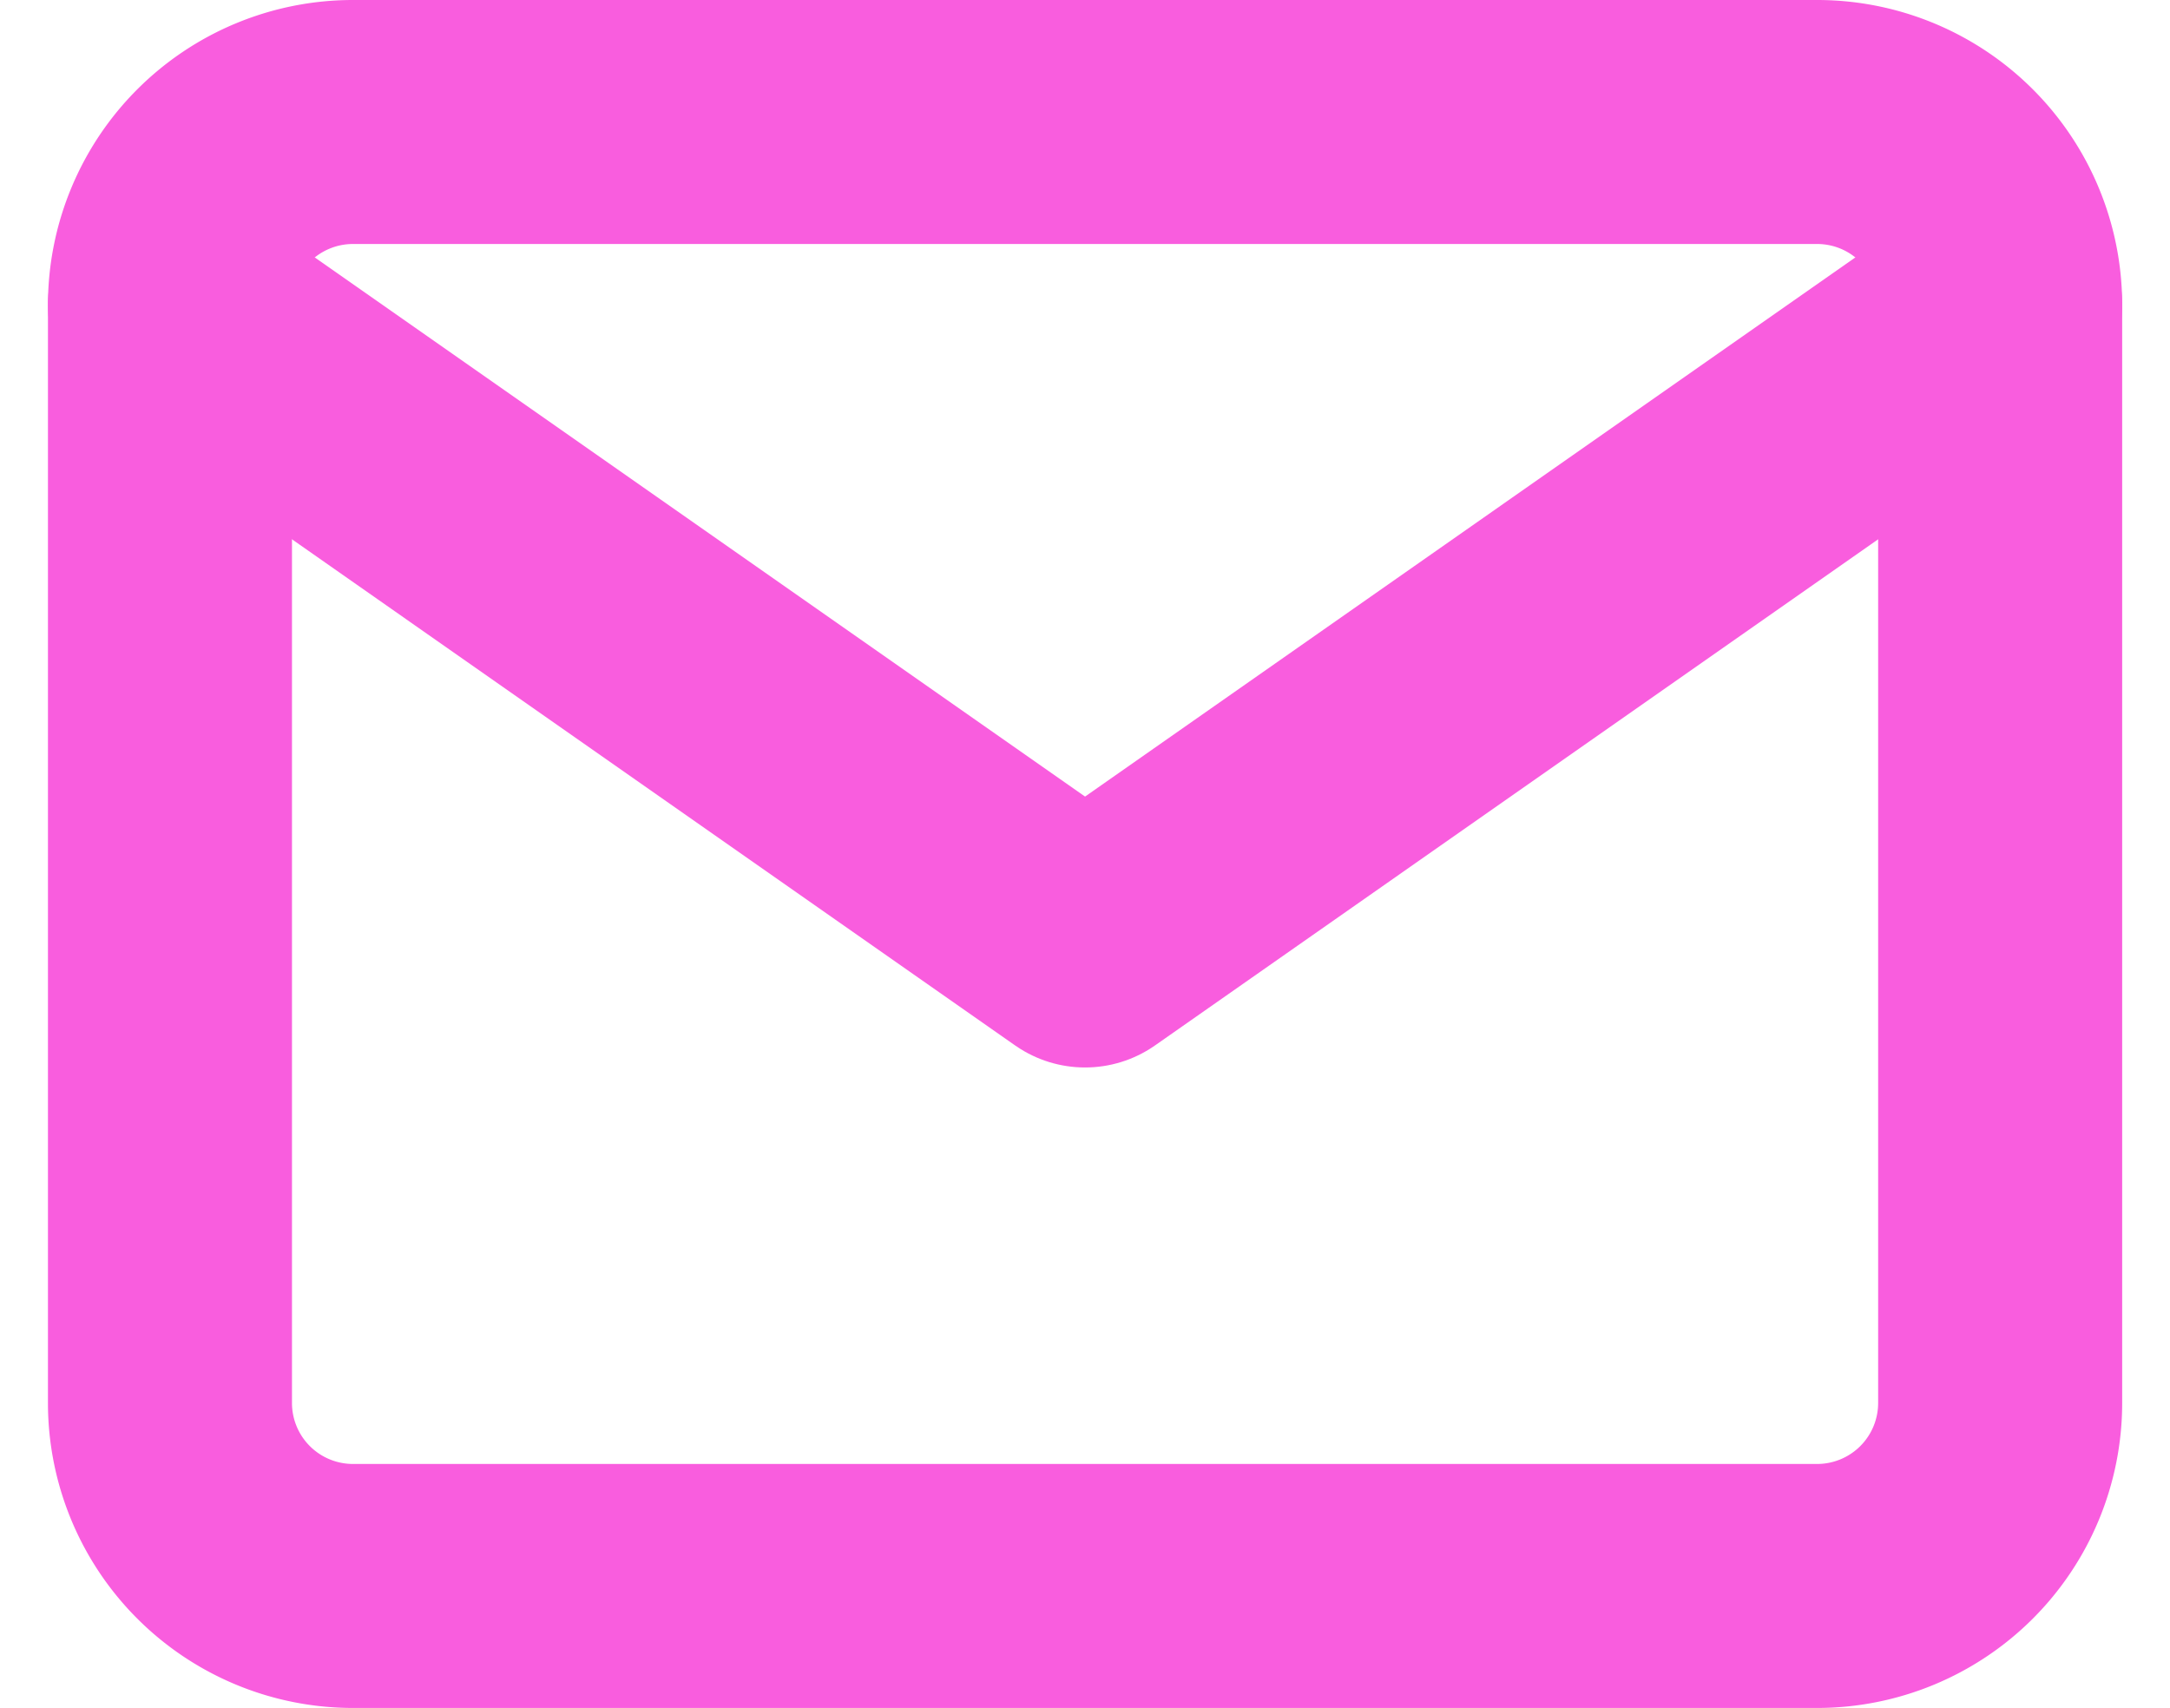 <svg xmlns="http://www.w3.org/2000/svg" width="17.785" height="14" viewBox="0 0 17.785 14">
  <g id="Mail" transform="translate(-40.107 -480)">
    <g id="mail-2" data-name="mail" transform="translate(40 478)">
      <path id="Vector" d="M1.5,0h12A1.5,1.5,0,0,1,15,1.5v9A1.5,1.5,0,0,1,13.5,12H1.5A1.5,1.5,0,0,1,0,10.5v-9A1.5,1.5,0,0,1,1.5,0Z" transform="translate(1.5 3)" fill="none" stroke="#f95dde" stroke-linecap="round" stroke-linejoin="round" stroke-width="2"/>
      <path id="Vector-2" data-name="Vector" d="M15,0,7.5,5.25,0,0" transform="translate(1.5 4.5)" fill="none" stroke="#f95dde" stroke-linecap="round" stroke-linejoin="round" stroke-width="2"/>
    </g>
  </g>
</svg>
